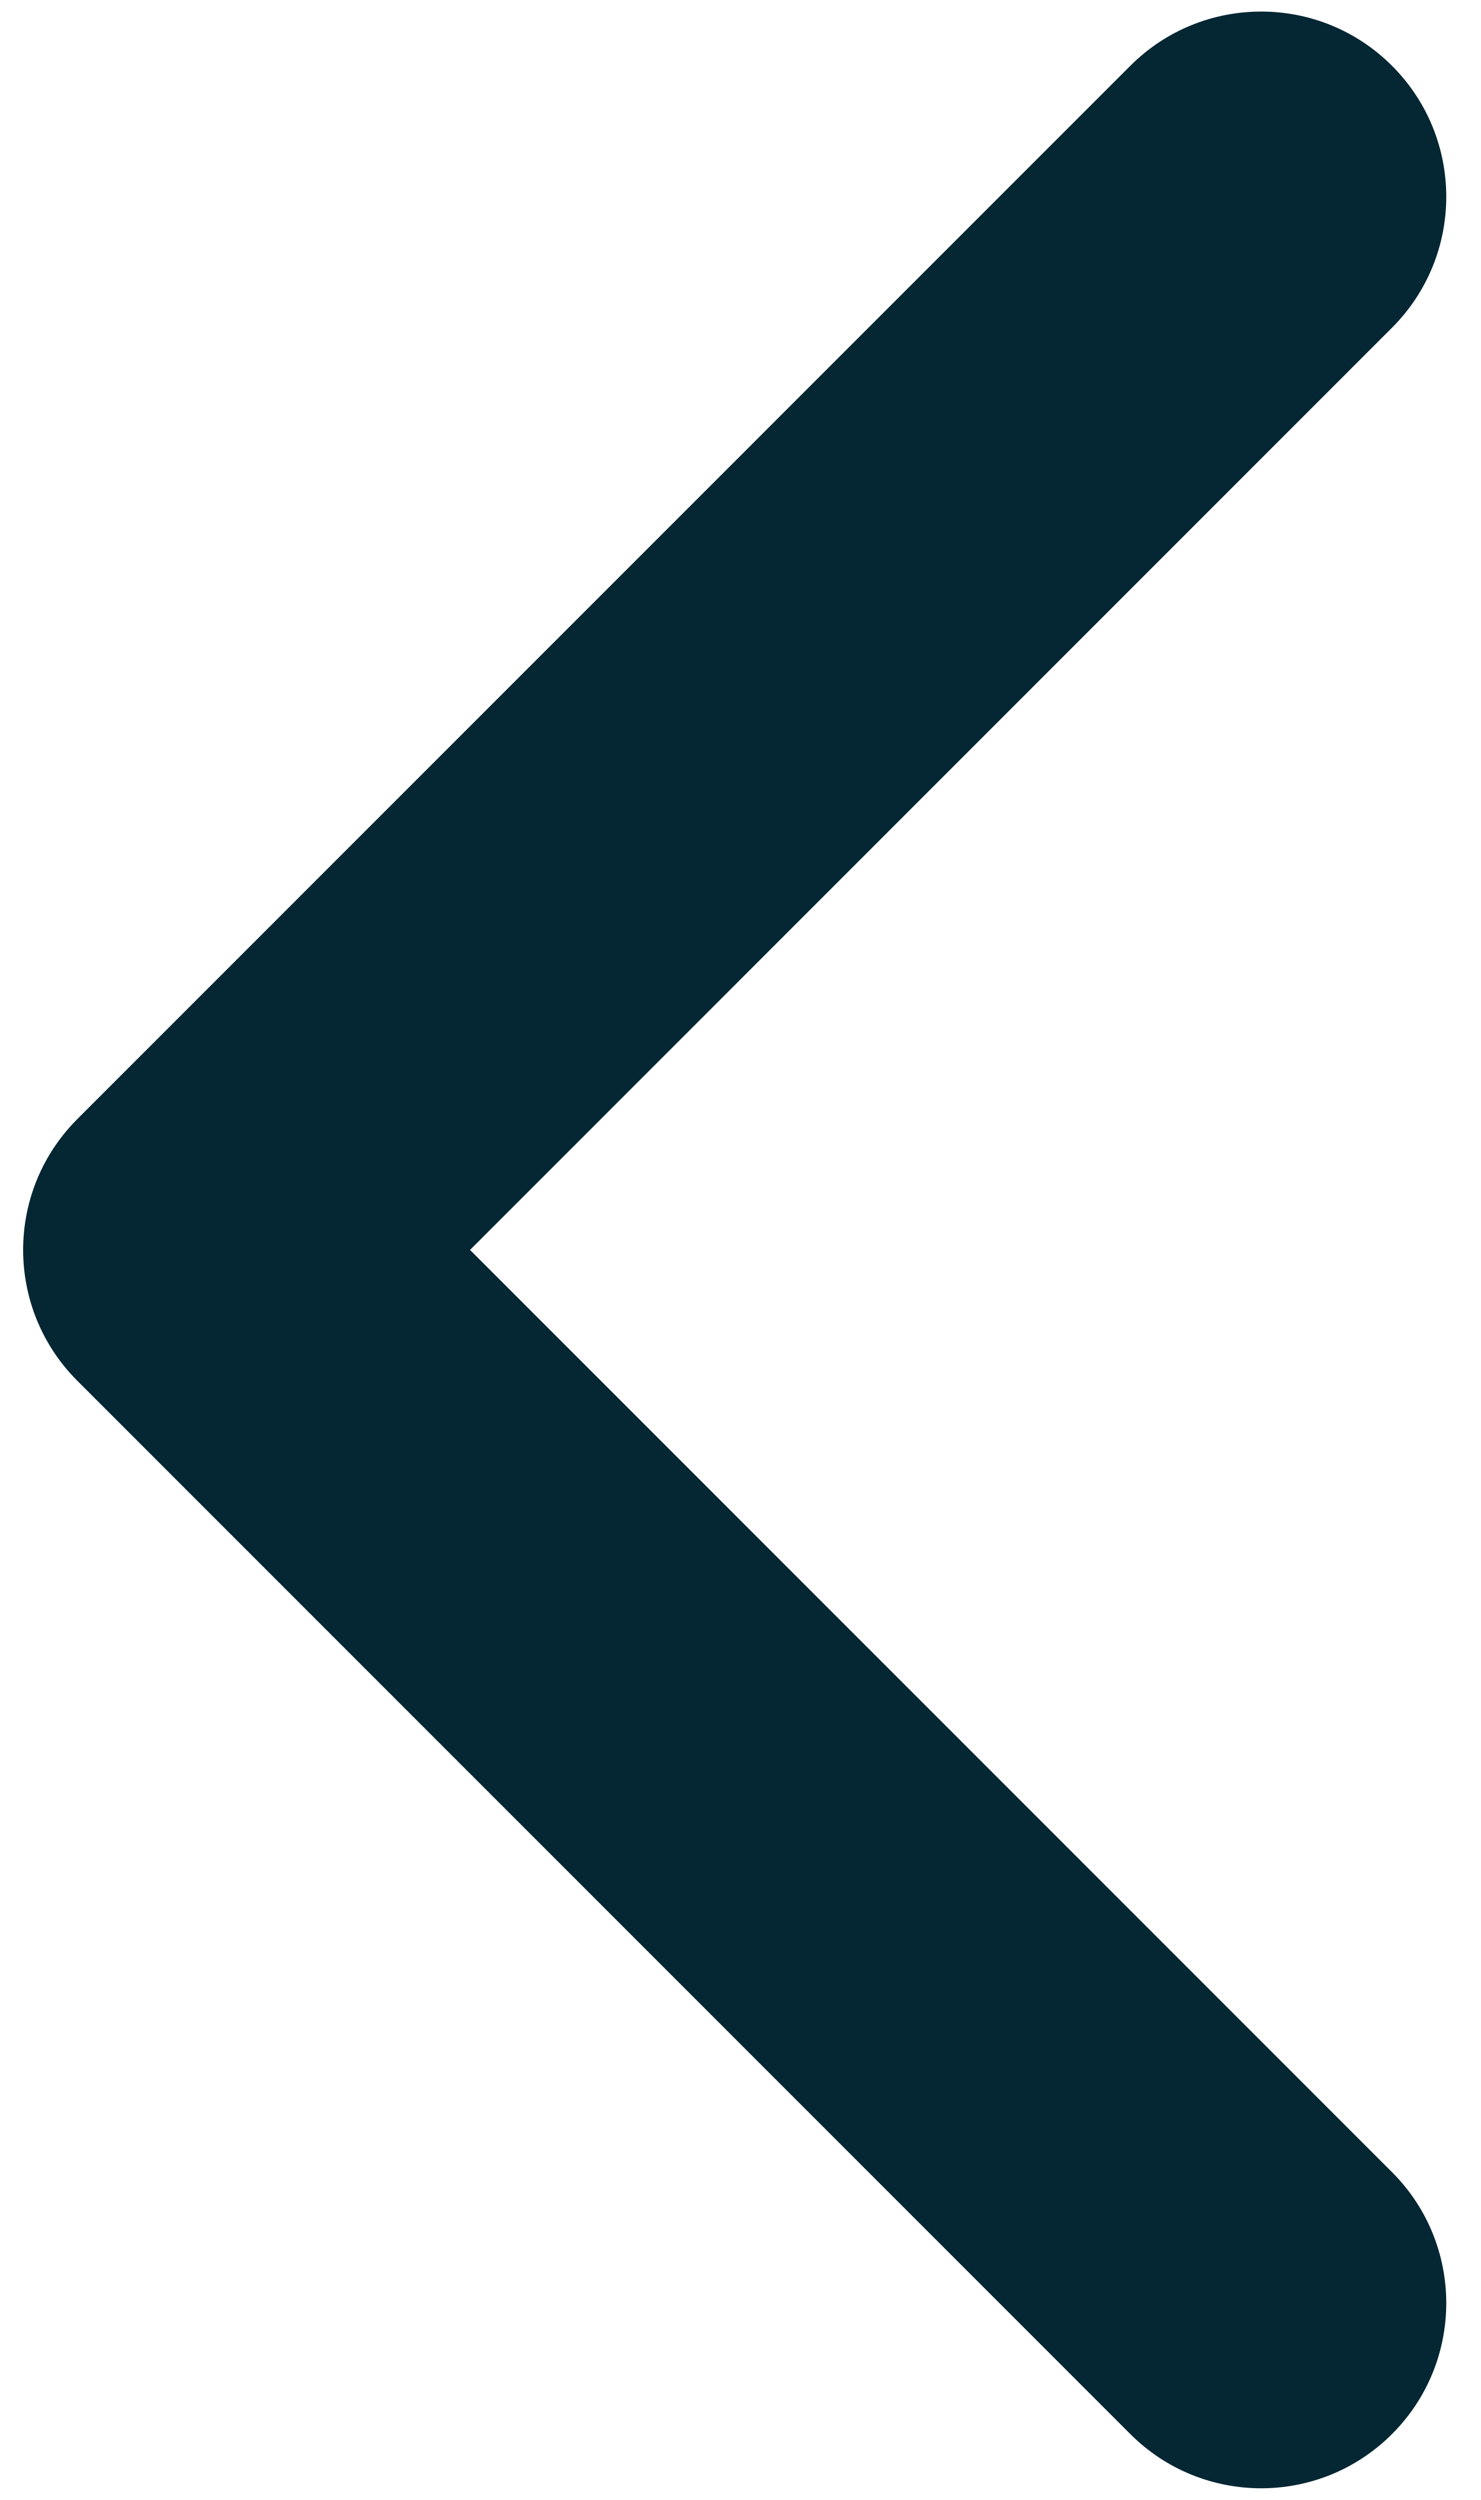 <svg width="32" height="54" viewBox="0 0 32 54" fill="none" xmlns="http://www.w3.org/2000/svg">
<path d="M24.422 52.578C25.984 54.141 28.516 54.141 30.078 52.578C31.64 51.016 31.64 48.484 30.078 46.922L24.422 52.578ZM4.5 27L1.672 24.172C0.109 25.734 0.109 28.266 1.672 29.828L4.5 27ZM30.078 7.078C31.64 5.516 31.64 2.984 30.078 1.422C28.516 -0.141 25.984 -0.141 24.422 1.422L30.078 7.078ZM30.078 46.922L7.328 24.172L1.672 29.828L24.422 52.578L30.078 46.922ZM7.328 29.828L30.078 7.078L24.422 1.422L1.672 24.172L7.328 29.828Z" fill="#052633"/>
</svg>
